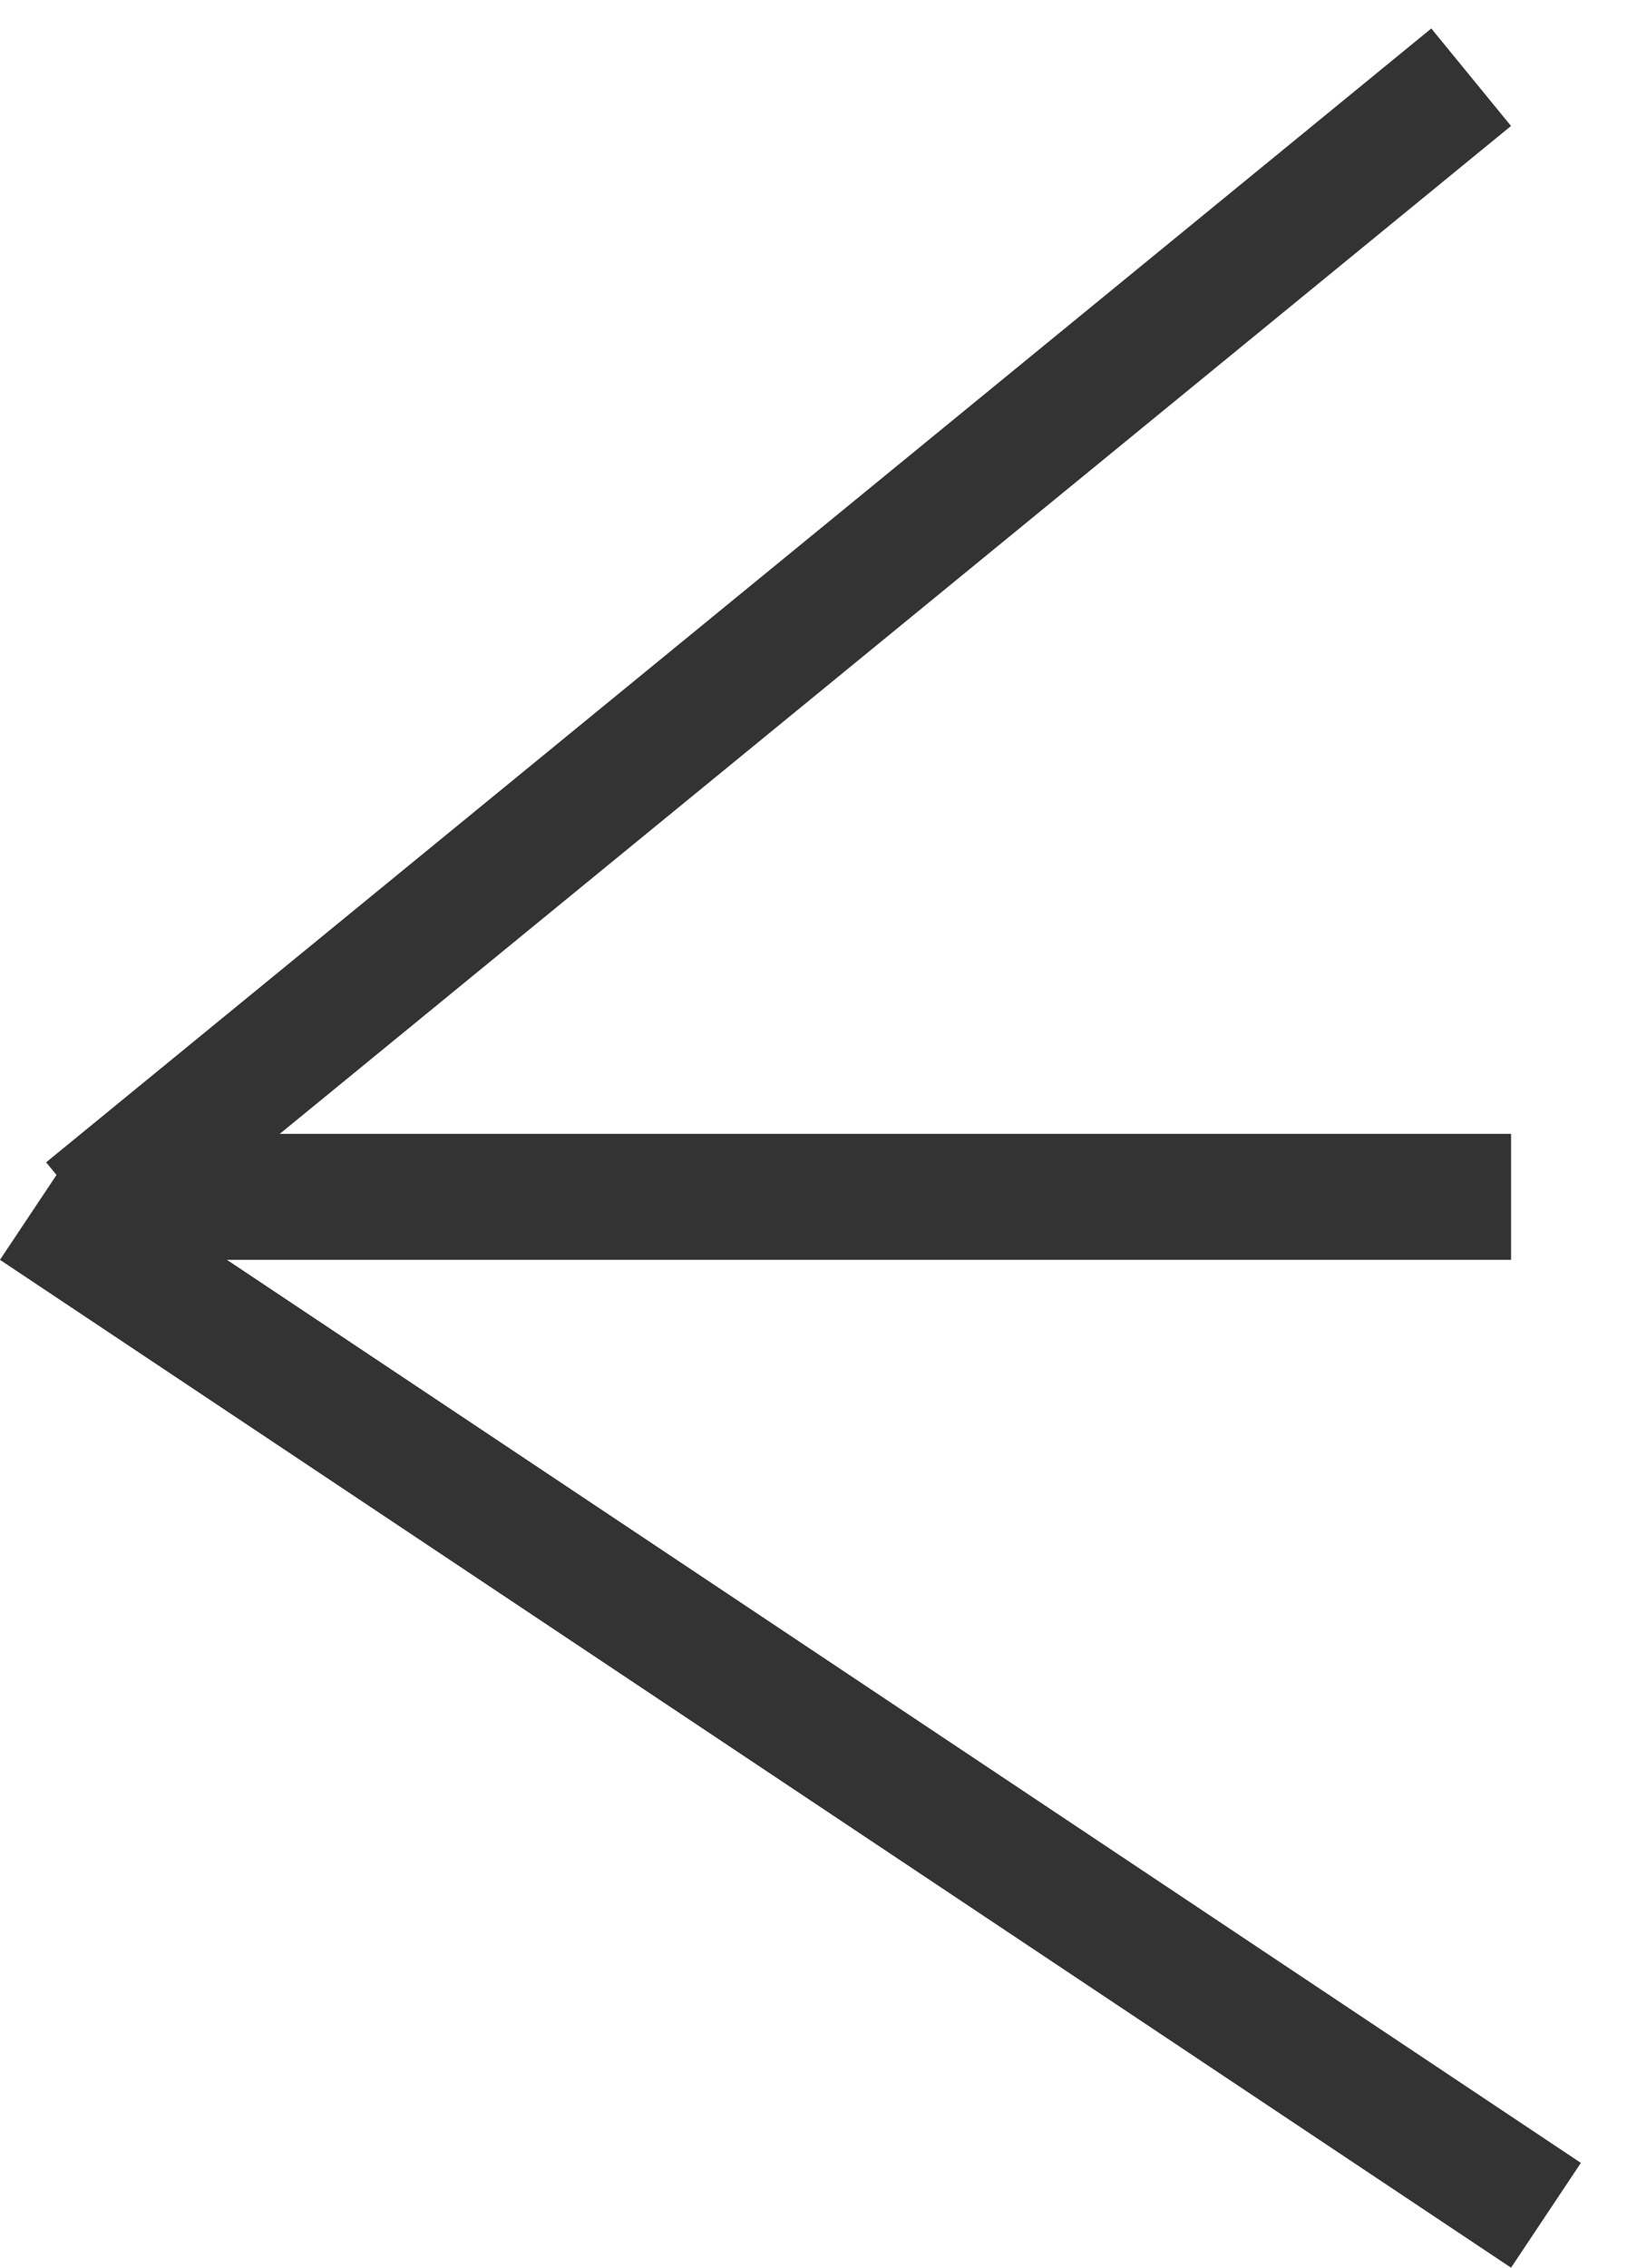<svg width="13" height="18" viewBox="0 0 13 18" fill="none" xmlns="http://www.w3.org/2000/svg">
<line x1="0.683" y1="9.613" x2="11.683" y2="0.613" stroke="#333333"/>
<line x1="0.277" y1="9.584" x2="12.277" y2="17.584" stroke="#333333"/>
<line x1="1" y1="9.5" x2="12" y2="9.5" stroke="#333333"/>
</svg>
